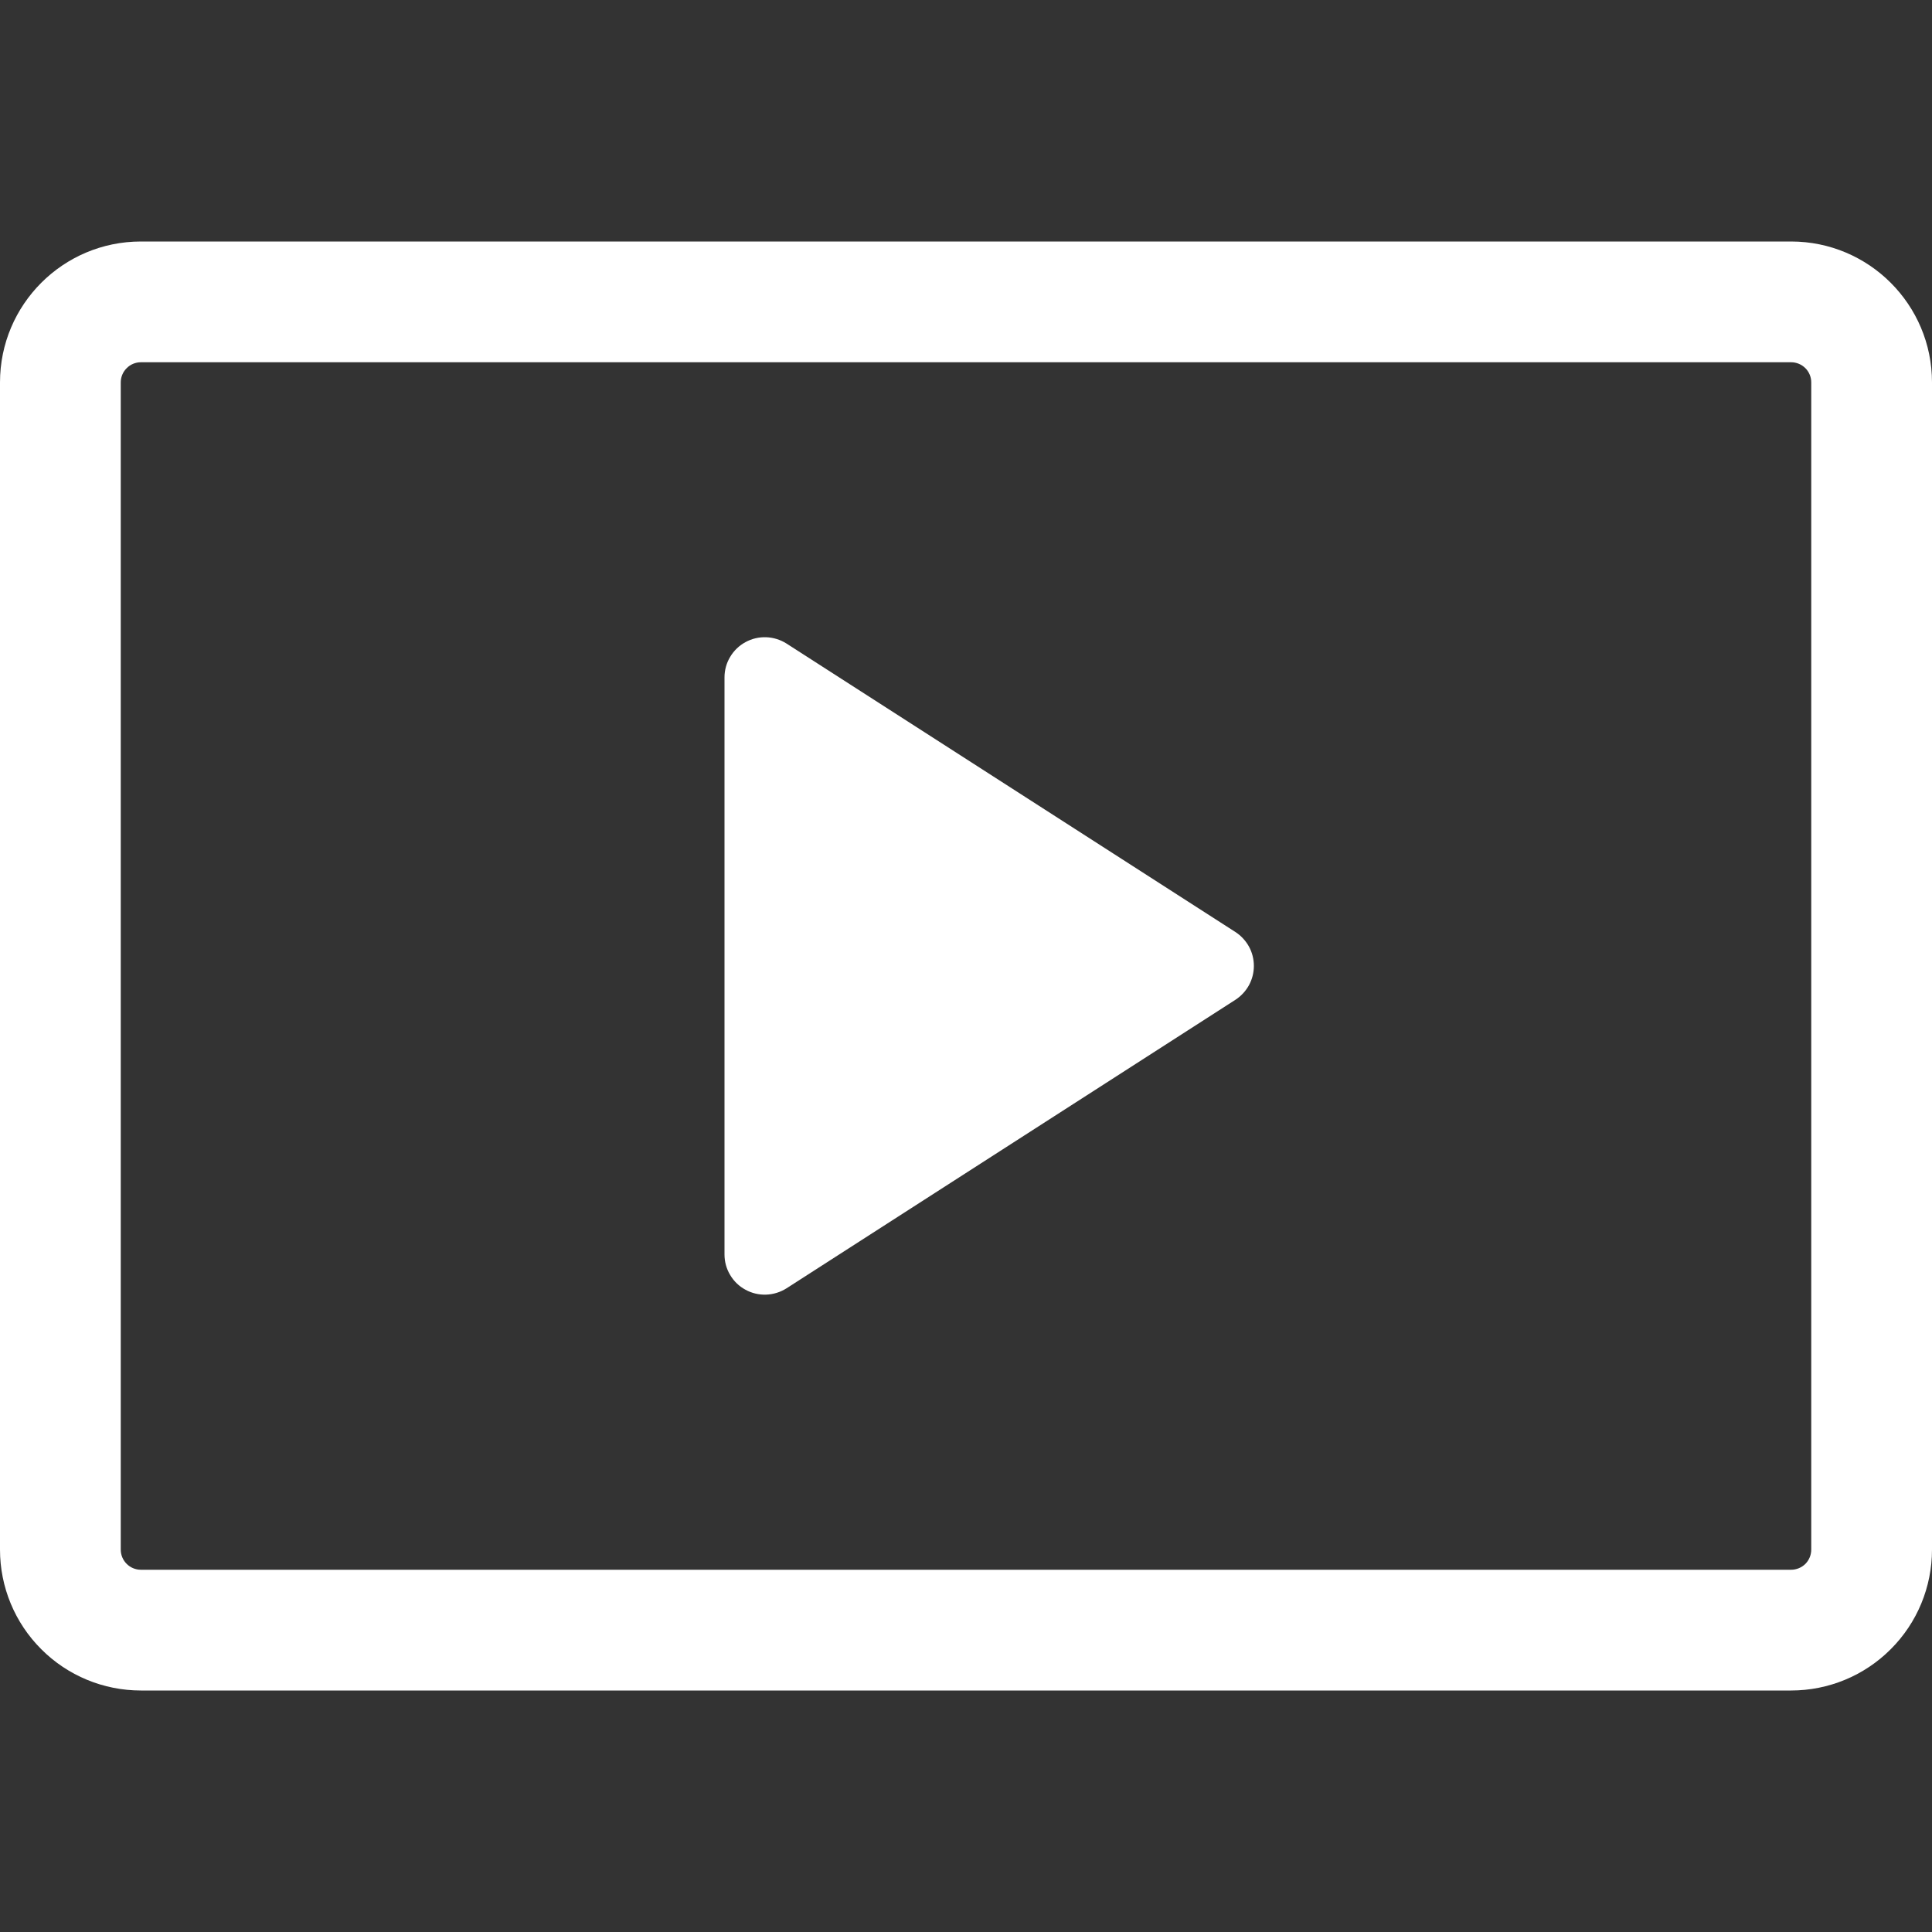 <svg width="30" height="30" viewBox="0 0 30 30" fill="none" xmlns="http://www.w3.org/2000/svg">
<rect x="0" y="0" width="30" height="30" fill="#333333" stroke="none"/>
<path d="M0 5.938C0 4.73 0.98 3.75 2.188 3.75H27.812C29.02 3.75 30 4.73 30 5.938V24.062C30 24.643 29.77 25.199 29.359 25.609C28.949 26.02 28.393 26.25 27.812 26.25H2.188C1.607 26.25 1.051 26.02 0.641 25.609C0.23 25.199 0 24.643 0 24.062L0 5.938ZM2.188 5.625C2.105 5.625 2.025 5.658 1.967 5.717C1.908 5.775 1.875 5.855 1.875 5.938V24.062C1.875 24.235 2.015 24.375 2.188 24.375H27.812C27.895 24.375 27.975 24.342 28.034 24.284C28.092 24.225 28.125 24.145 28.125 24.062V5.938C28.125 5.855 28.092 5.775 28.034 5.717C27.975 5.658 27.895 5.625 27.812 5.625H2.188Z" fill="white"/>
<path d="M11.25 19.479V10.518C11.25 10.406 11.28 10.296 11.338 10.2C11.395 10.104 11.477 10.024 11.576 9.971C11.674 9.917 11.785 9.891 11.897 9.895C12.009 9.899 12.118 9.933 12.213 9.993L19.183 14.472C19.271 14.529 19.343 14.607 19.394 14.699C19.444 14.79 19.47 14.894 19.47 14.998C19.47 15.103 19.444 15.206 19.394 15.298C19.343 15.39 19.271 15.468 19.183 15.525L12.213 20.005C12.118 20.065 12.009 20.099 11.897 20.103C11.785 20.107 11.674 20.081 11.576 20.027C11.477 19.974 11.395 19.895 11.338 19.798C11.28 19.702 11.25 19.592 11.25 19.48V19.479Z" fill="white"/>
</svg>
